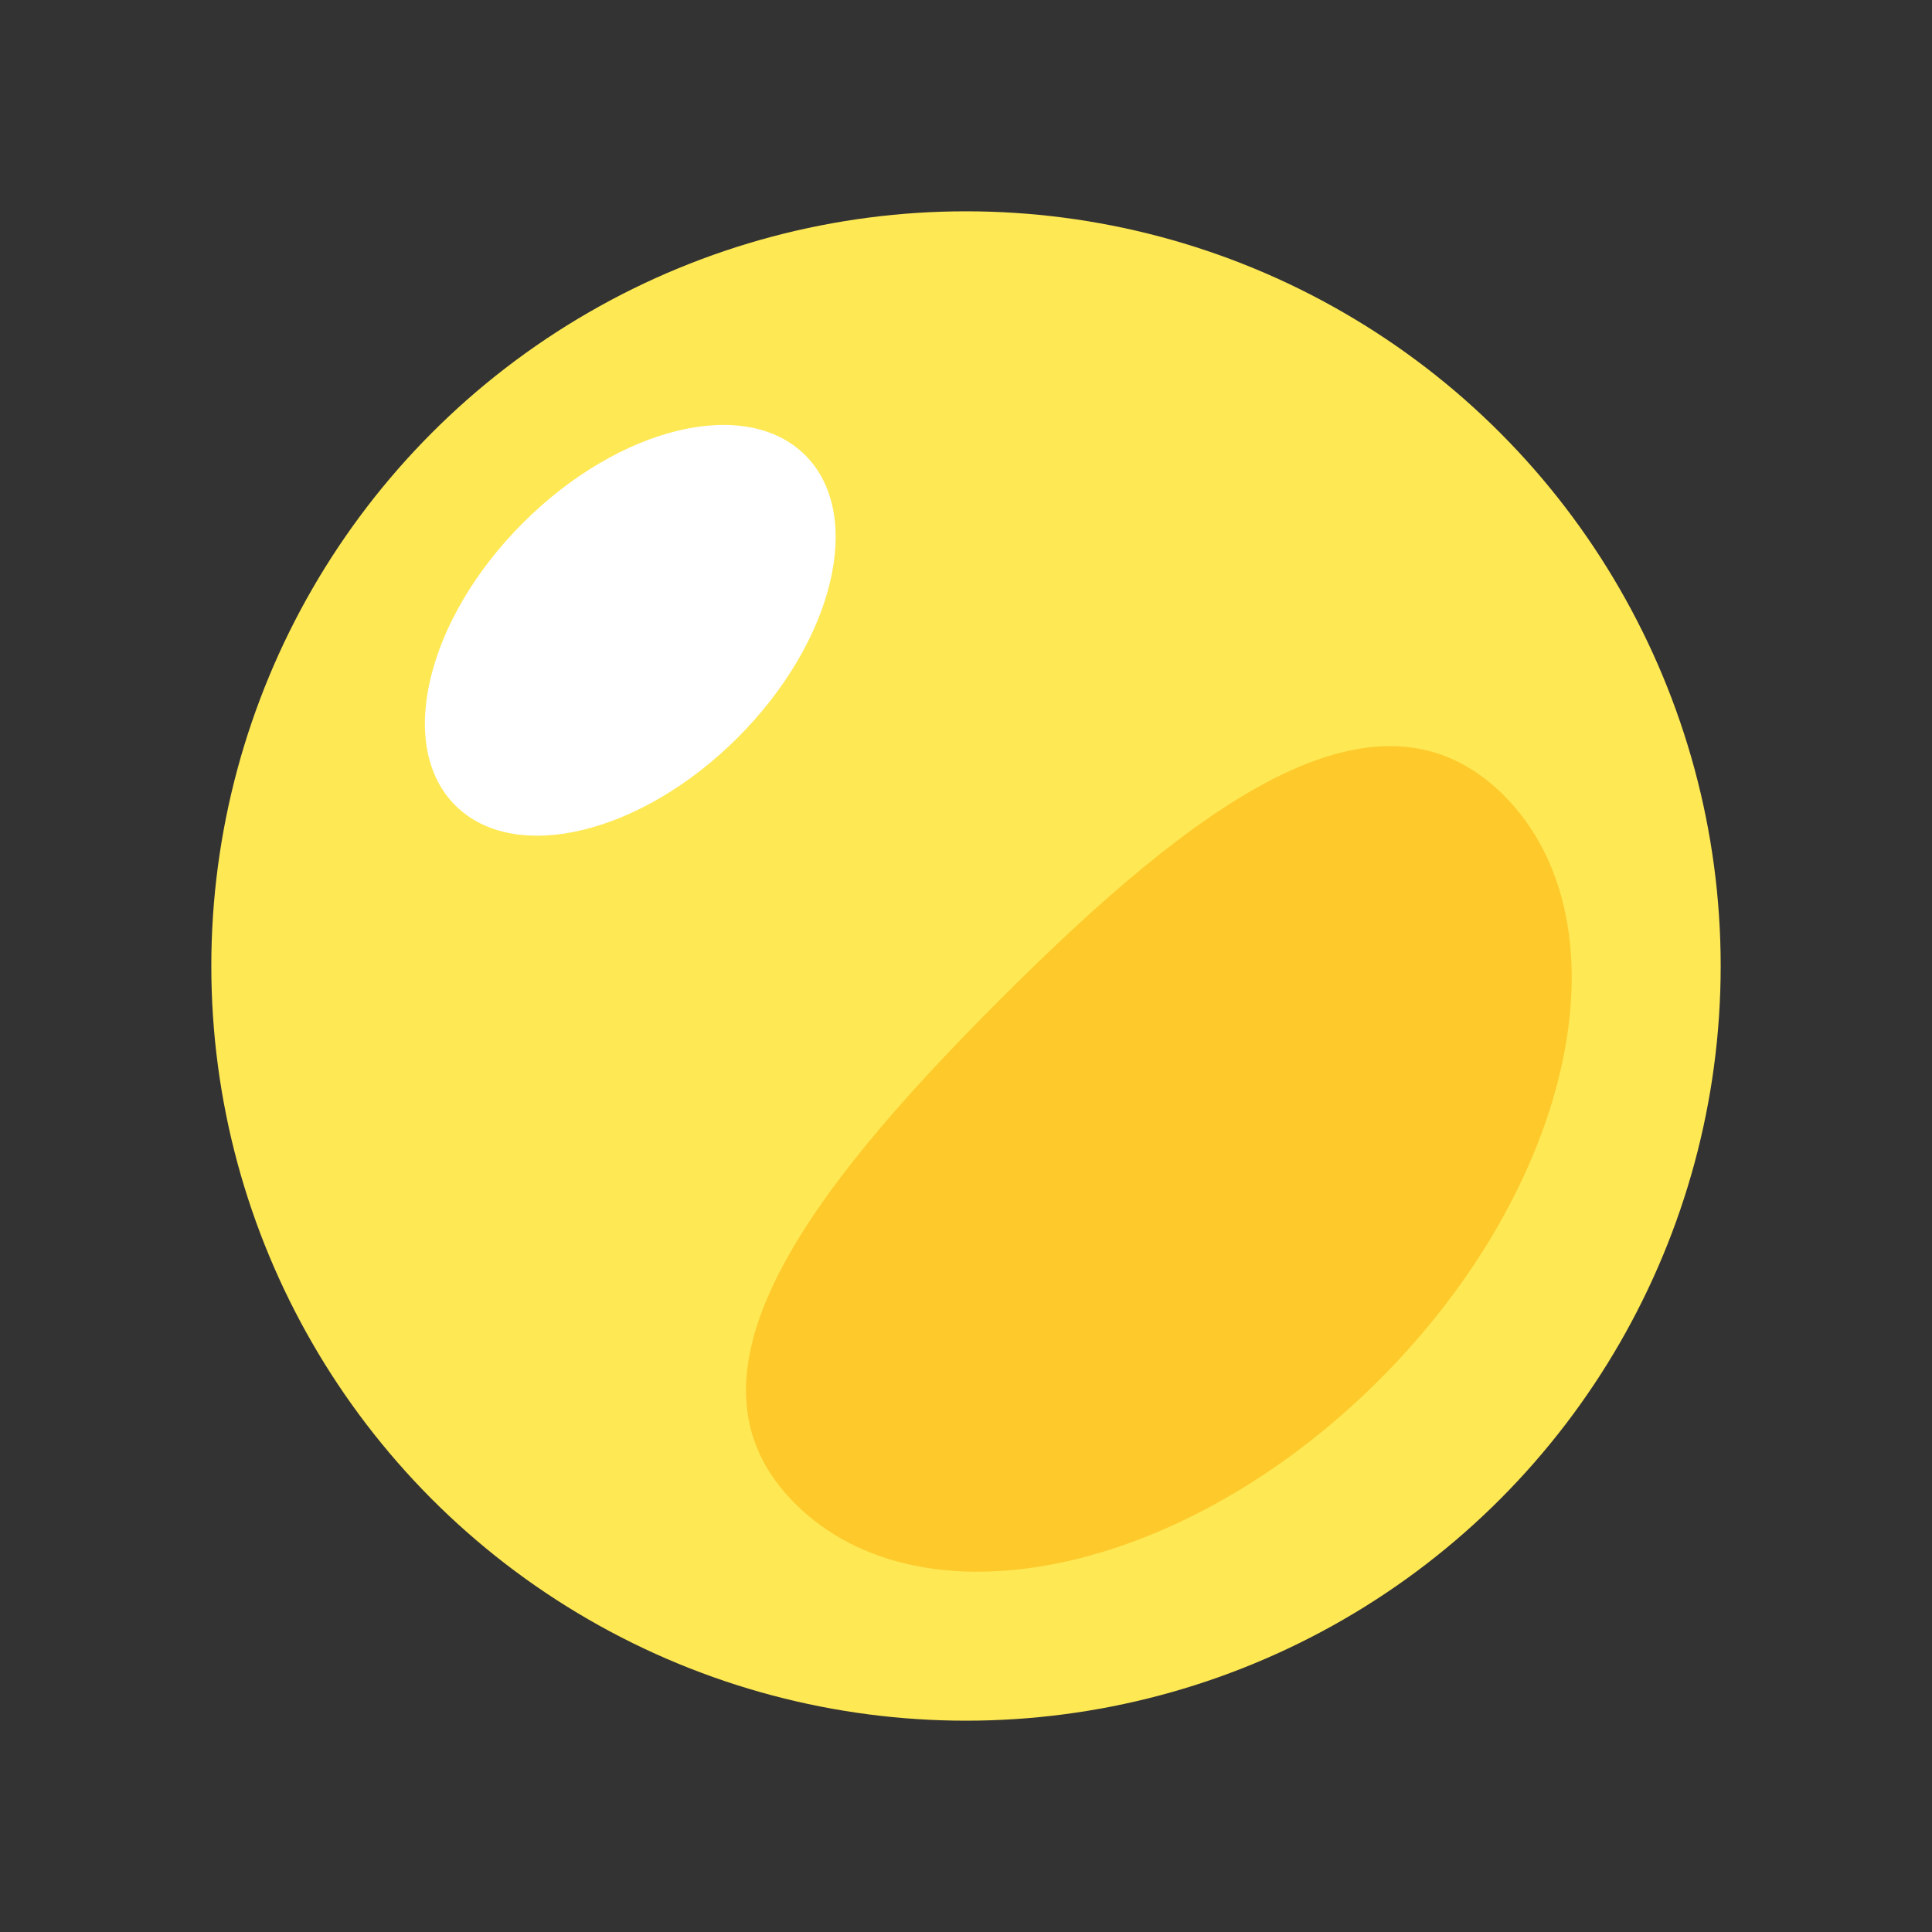 <svg xmlns="http://www.w3.org/2000/svg" viewBox="0 0 64 64"><rect x="0" y="0" width="64" height="64" fill="#333333" stroke="none"/><defs><style>.cls-1{fill:#1a1a1a;opacity:0;}.cls-2{fill:#fee854;}.cls-3{fill:#fec92b;}.cls-4{fill:#fff;}</style></defs><title>Bubble Yellow</title><g id="Layer_2" data-name="Layer 2"><g id="Layer_3" data-name="Layer 3"><rect class="cls-1" width="64" height="64"/><circle class="cls-2" cx="32" cy="32" r="25"/><path class="cls-3" d="M49.82,26.35C54,30.56,52.18,39.22,45.7,45.7S30.56,54,26.35,49.82s.29-10.22,6.77-16.7S45.61,22.15,49.82,26.35Z"/><ellipse class="cls-4" cx="20.88" cy="20.88" rx="8.2" ry="5.03" transform="translate(-8.65 20.88) rotate(-45)"/></g></g></svg>